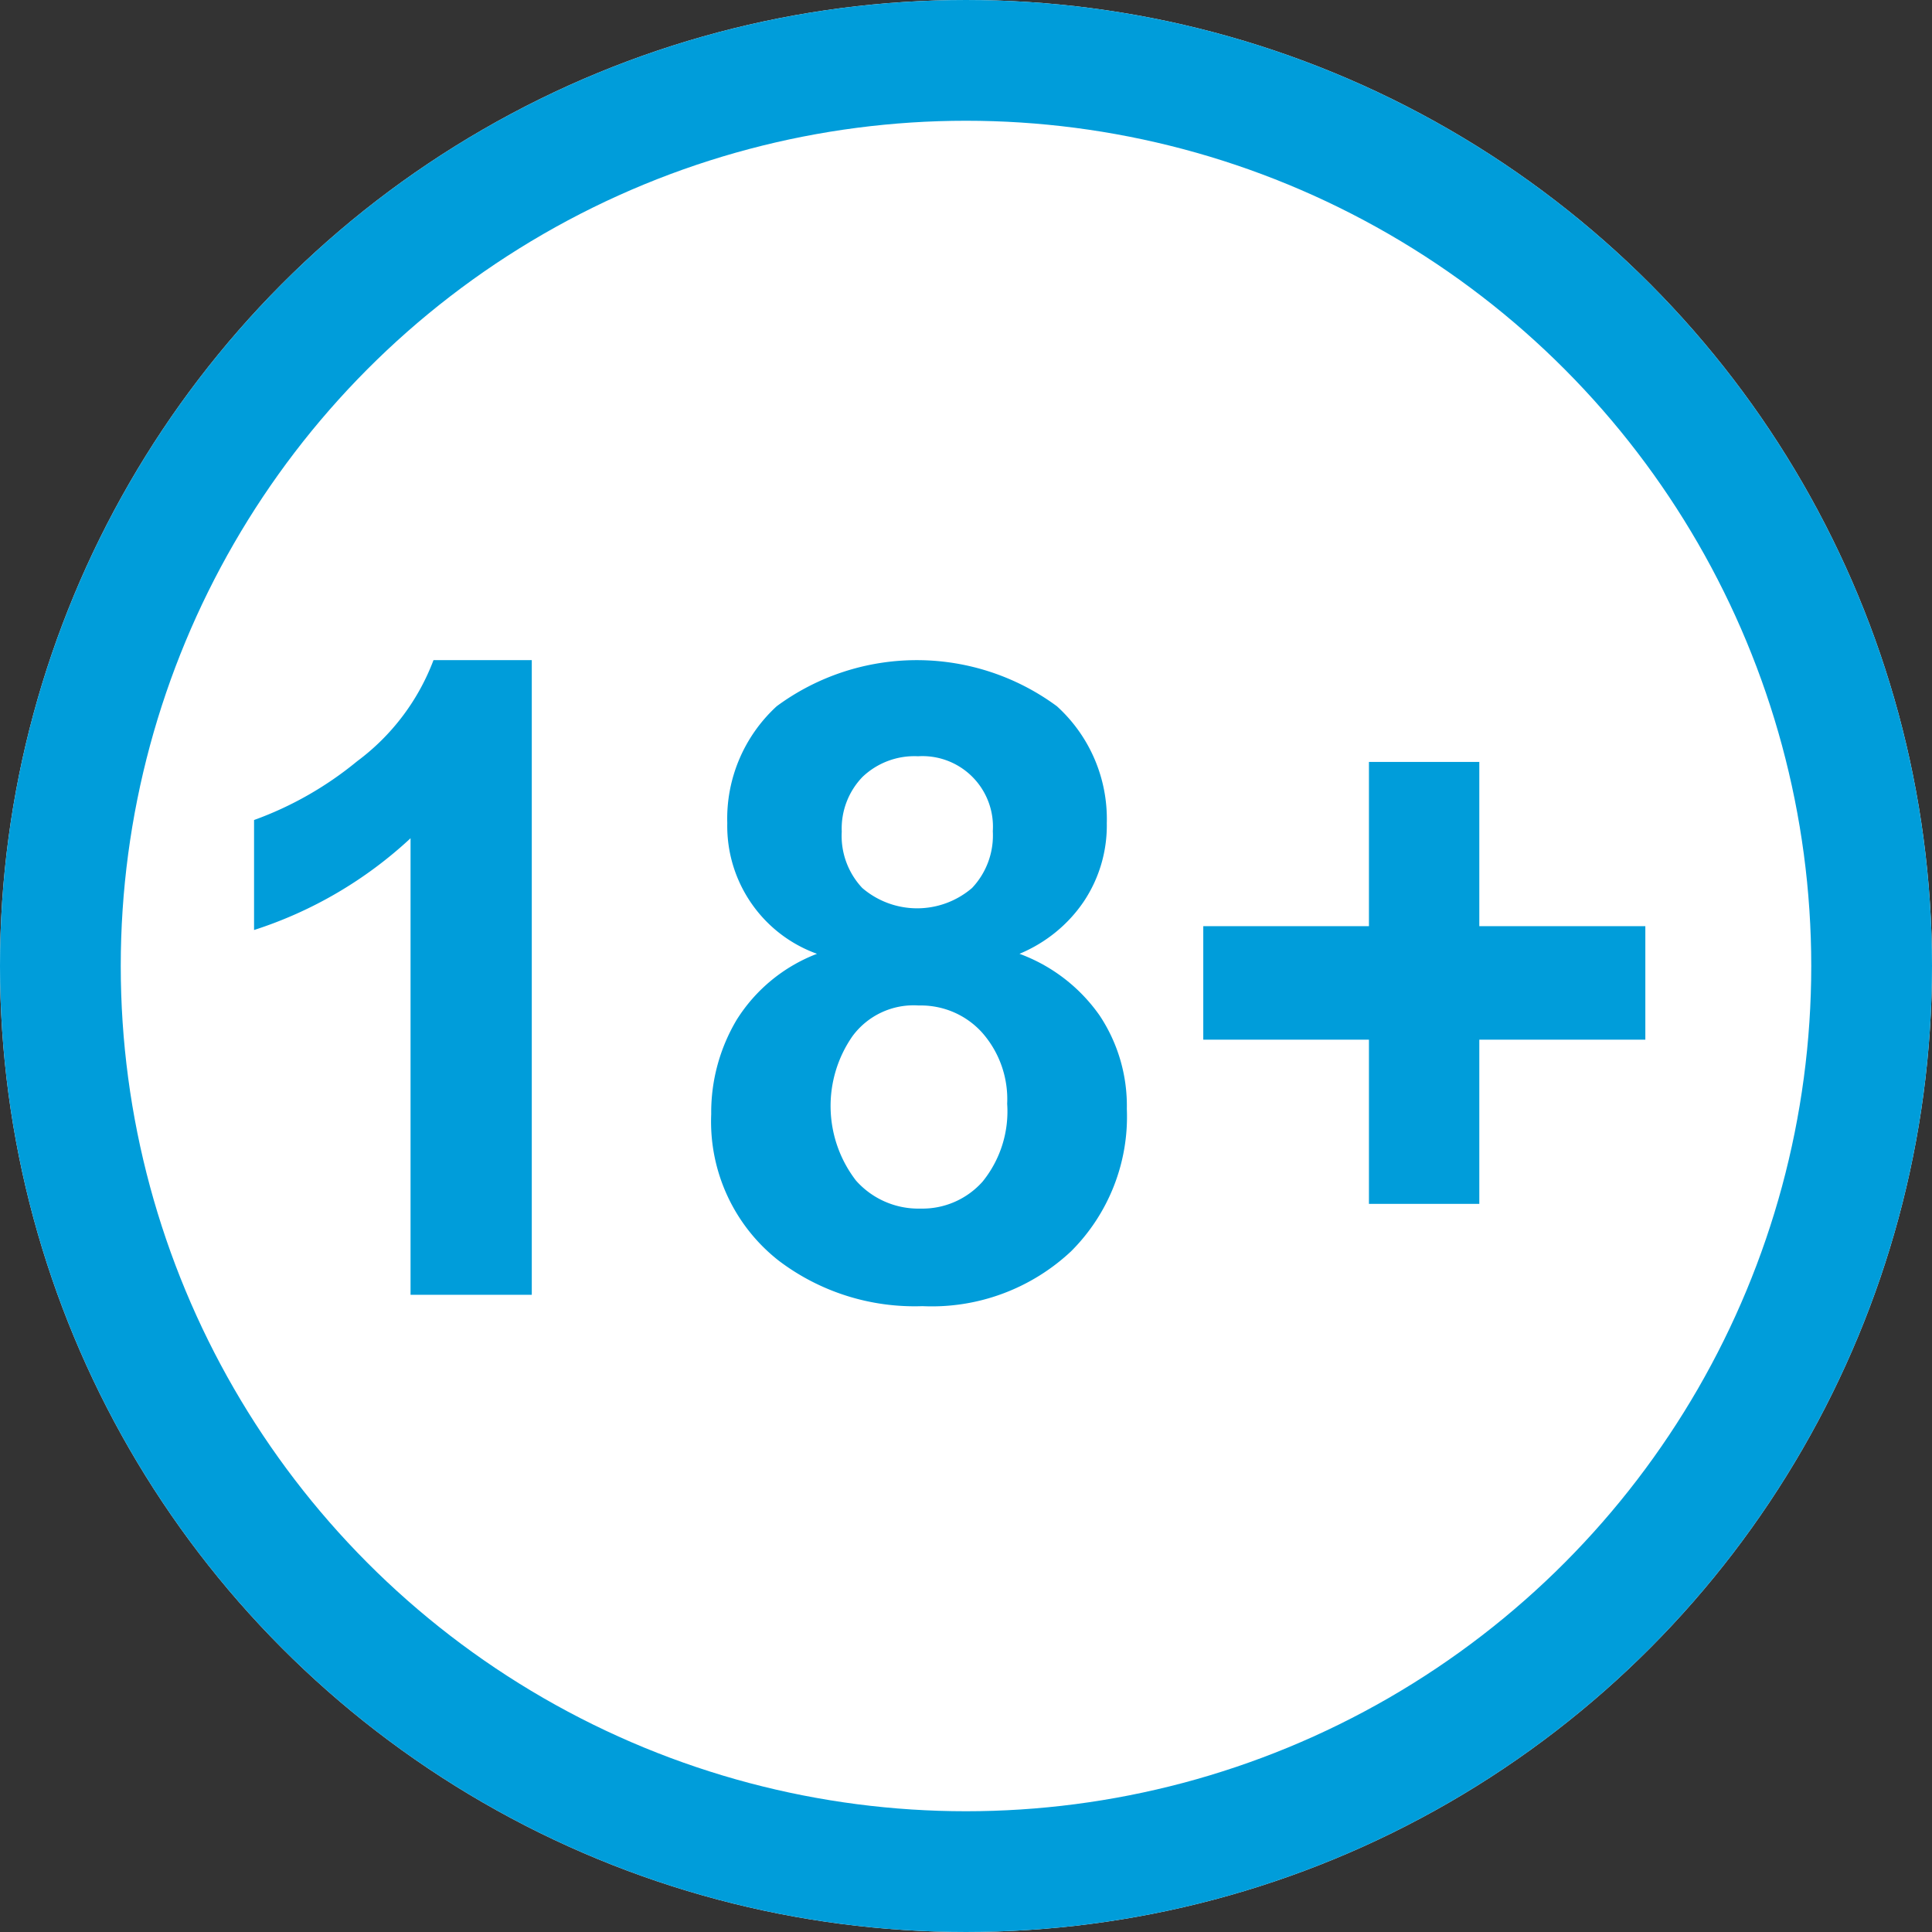 <svg xmlns="http://www.w3.org/2000/svg" xmlns:xlink="http://www.w3.org/1999/xlink" width="16" height="16" viewBox="0 0 16 16">
    <rect x="0" y="0" width="16" height="16" fill="#333333" stroke="none"/>
    <defs>
        <circle id="a" cx="8" cy="8" r="8"/>
    </defs>
    <g fill="none" fill-rule="evenodd">
        <g>
            <use fill="#FFF" xlink:href="#a"/>
            <circle cx="8" cy="8" r="7.5" stroke="#009dda"/>
        </g>
        <path fill="#009dda" d="M4.405 5.467H3.59a1.86 1.86 0 0 1-.632.837c-.255.21-.544.375-.854.487v.911a3.457 3.457 0 0 0 1.296-.76v3.781h1.004V5.467zM6.1 8.447c-.14.236-.213.506-.21.78-.02.472.189.924.56 1.214.342.259.762.391 1.19.376.454.021.898-.143 1.23-.454.312-.311.48-.739.462-1.179a1.35 1.35 0 0 0-.226-.775 1.4 1.4 0 0 0-.663-.51c.216-.09.402-.24.533-.434.128-.192.194-.418.19-.648.01-.368-.141-.721-.413-.968a1.954 1.954 0 0 0-2.321 0c-.27.248-.42.601-.409.968-.01.482.288.918.743 1.082a1.357 1.357 0 0 0-.666.548zm1.043-2.013a.623.623 0 0 1 .46-.171.584.584 0 0 1 .619.621.633.633 0 0 1-.172.47.698.698 0 0 1-.909 0 .63.63 0 0 1-.17-.467.616.616 0 0 1 .172-.453zM7.06 8.581a.629.629 0 0 1 .548-.254c.2-.005.391.076.525.224a.833.833 0 0 1 .208.59.923.923 0 0 1-.204.645.667.667 0 0 1-.514.223.69.69 0 0 1-.534-.232 1.012 1.012 0 0 1-.029-1.196zm5.191 1.389V8.61h1.375v-.94h-1.375V6.31h-.914v1.36H9.965v.94h1.372v1.36h.914z"/>
    </g>
</svg>
